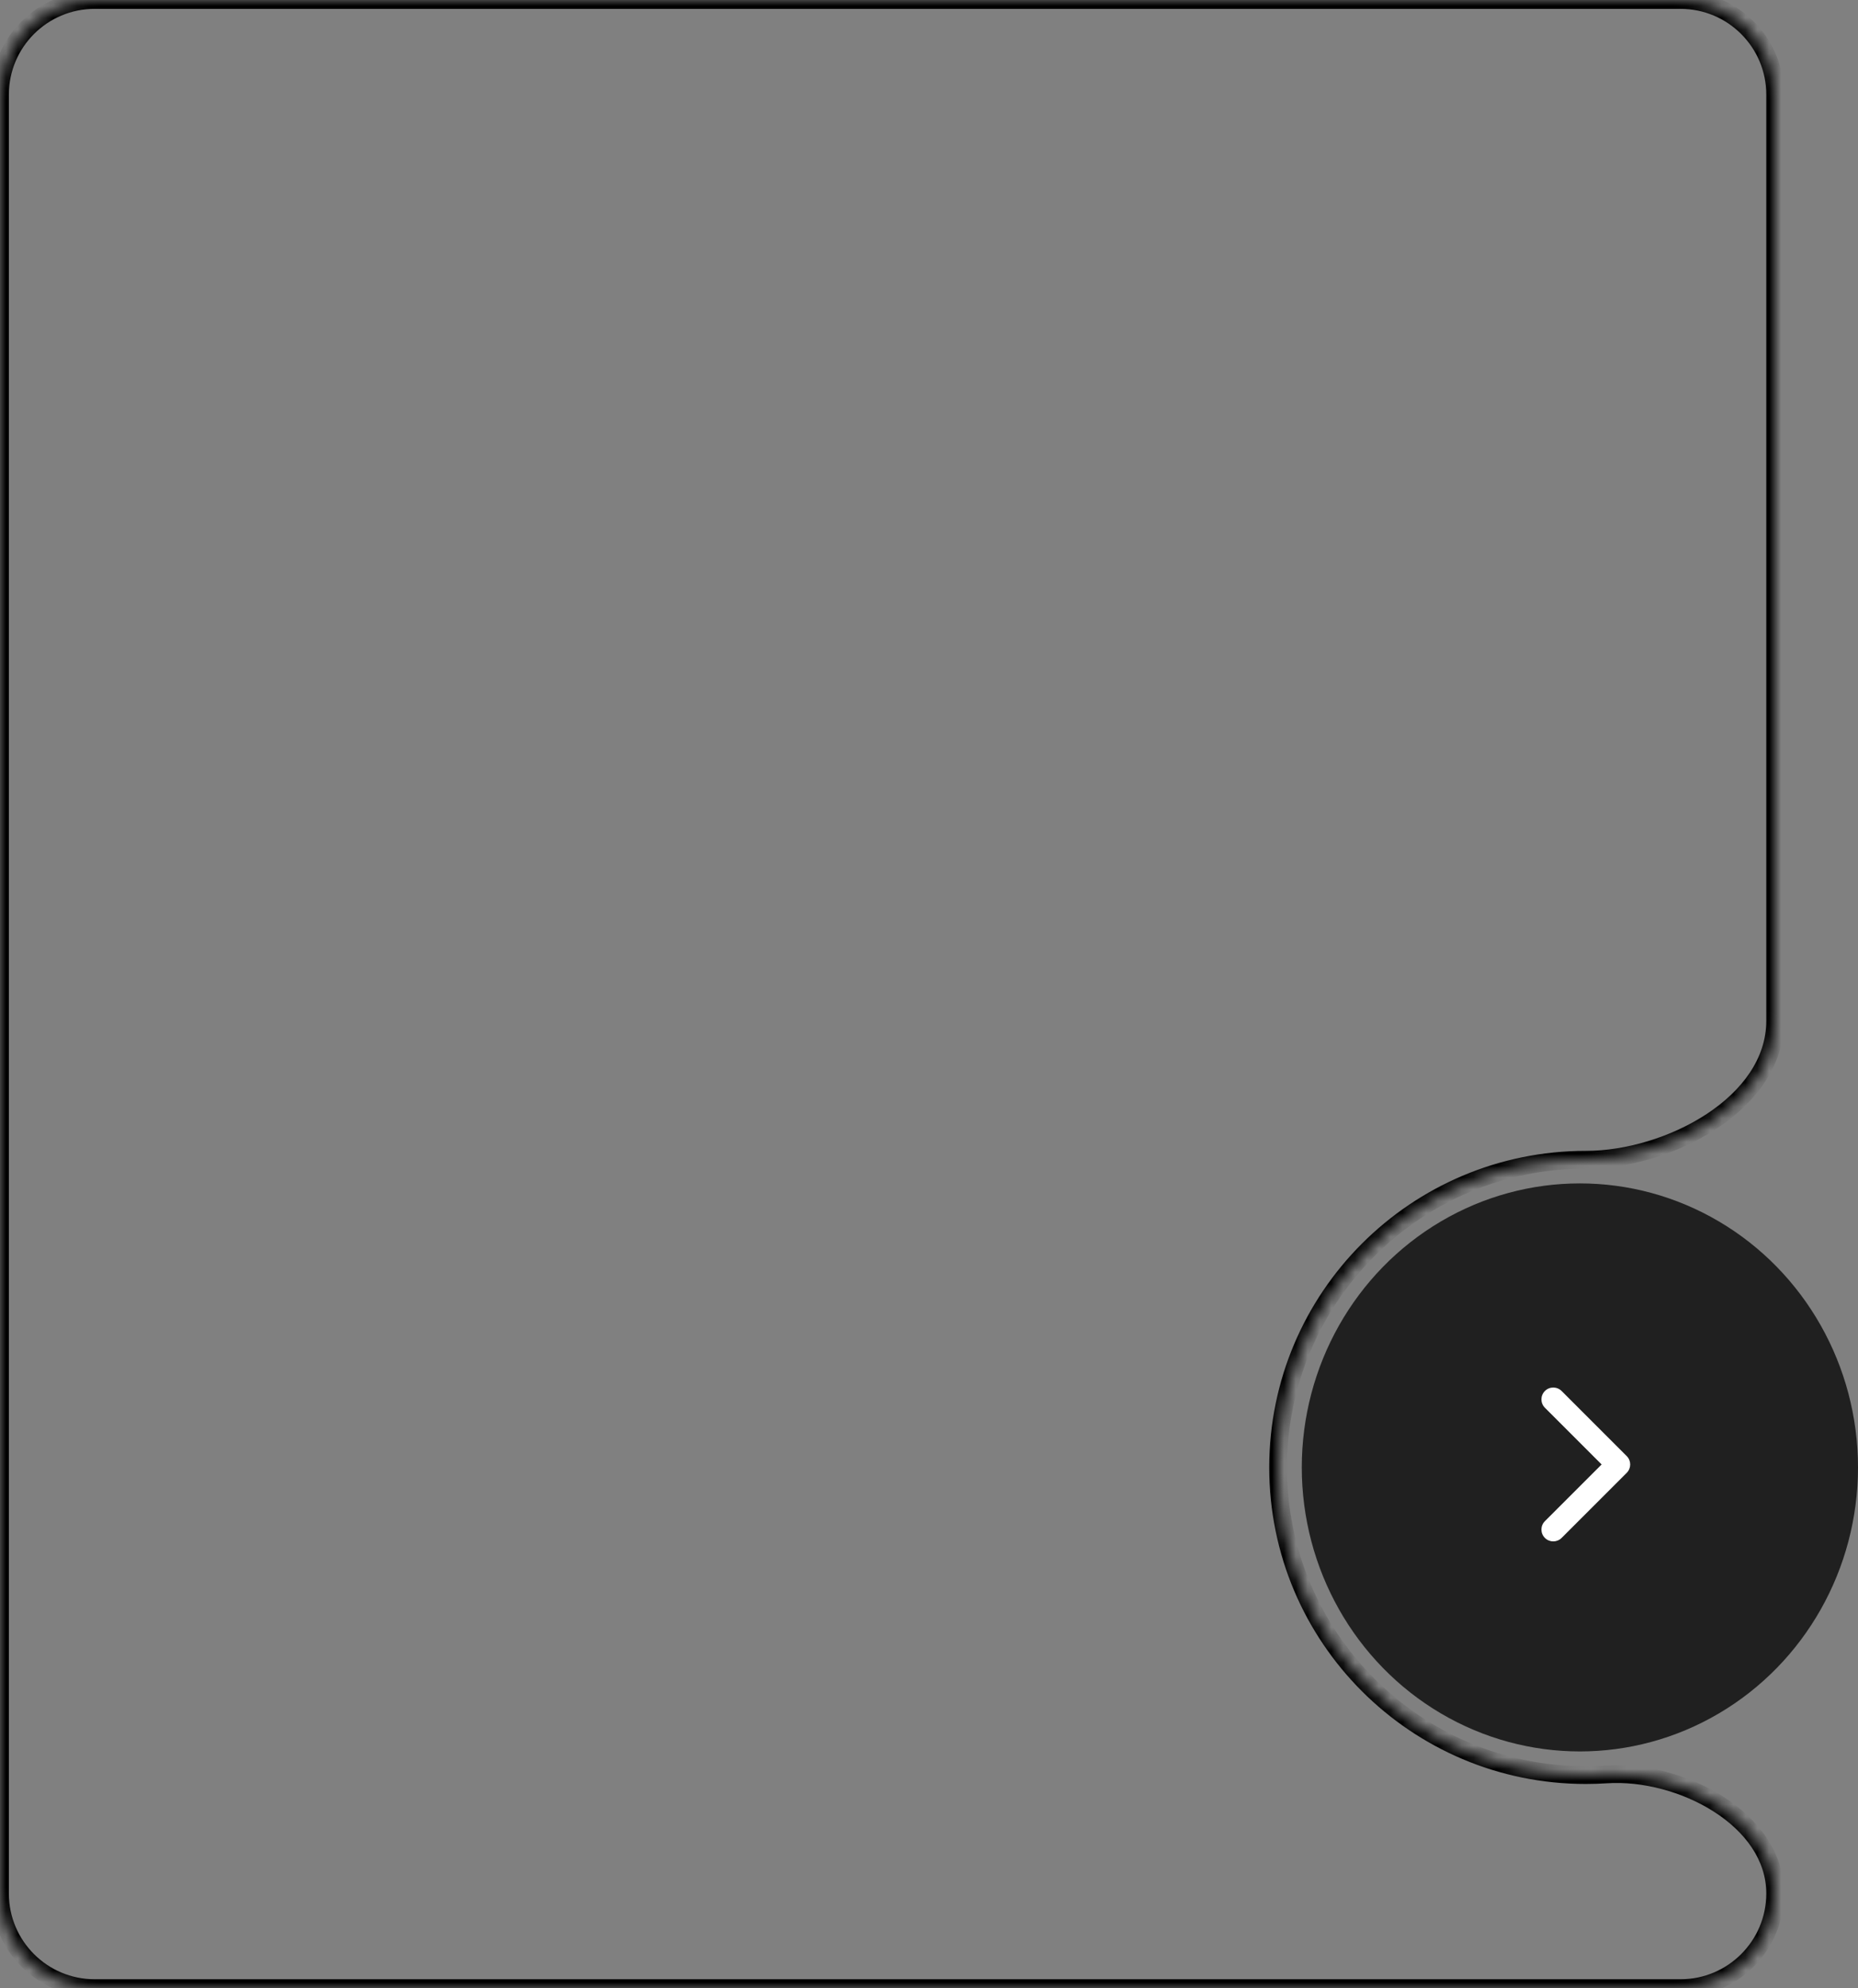 <svg width="157" height="168" viewBox="0 0 157 168" fill="none" xmlns="http://www.w3.org/2000/svg">
<rect x="0" y="0" width="157" height="168" fill="#808080" stroke="none"/>
<mask id="path-1-inside-1_26_76" fill="white">
<path fill-rule="evenodd" clip-rule="evenodd" d="M8 0C3.582 0 0 3.582 0 8V160C0 164.418 3.582 168 8 168H142C146.418 168 150 164.418 150 160V160C150 153.701 142.016 149.53 135.731 149.943C135.159 149.981 134.582 150 134 150C119.641 150 108 138.359 108 124C108 109.641 119.641 98 134 98V98C141.003 98 150 93.271 150 86.268V8C150 3.582 146.418 0 142 0H8Z"/>
</mask>
<path d="M135.731 149.943L135.681 149.195L135.731 149.943ZM0.75 8C0.75 3.996 3.996 0.75 8 0.75V-0.75C3.168 -0.75 -0.75 3.168 -0.75 8H0.75ZM0.75 160V8H-0.75V160H0.75ZM8 167.25C3.996 167.25 0.75 164.004 0.75 160H-0.75C-0.75 164.832 3.168 168.75 8 168.75V167.25ZM142 167.25H8V168.75H142V167.25ZM149.25 160C149.25 164.004 146.004 167.25 142 167.25V168.75C146.832 168.75 150.75 164.832 150.75 160H149.25ZM135.681 149.195C135.126 149.231 134.565 149.25 134 149.25V150.75C134.598 150.75 135.191 150.73 135.78 150.692L135.681 149.195ZM134 149.25C120.055 149.25 108.75 137.945 108.75 124H107.25C107.25 138.774 119.226 150.75 134 150.75V149.25ZM108.75 124C108.75 110.055 120.055 98.75 134 98.75V97.25C119.226 97.25 107.25 109.226 107.25 124H108.75ZM149.25 8V86.268H150.75V8H149.25ZM142 0.75C146.004 0.75 149.25 3.996 149.25 8H150.75C150.75 3.168 146.832 -0.75 142 -0.75V0.75ZM8 0.75H142V-0.75H8V0.75ZM134 98.75C137.65 98.75 141.793 97.523 145.038 95.386C148.277 93.254 150.75 90.119 150.75 86.268H149.25C149.25 89.42 147.225 92.151 144.214 94.134C141.209 96.112 137.352 97.25 134 97.25V98.75ZM150.75 160C150.75 156.503 148.534 153.681 145.626 151.823C142.716 149.962 138.991 148.977 135.681 149.195L135.78 150.692C138.756 150.496 142.165 151.39 144.818 153.087C147.474 154.785 149.25 157.197 149.25 160H150.75Z" fill="black" mask="url(#path-1-inside-1_26_76)"/>
<ellipse cx="133.5" cy="124" rx="23.5" ry="24" fill="#202020"/>
<path fill-rule="evenodd" clip-rule="evenodd" d="M130.543 129.957C130.152 129.567 130.152 128.933 130.543 128.543L135.336 123.75L130.543 118.957C130.152 118.567 130.152 117.933 130.543 117.543C130.933 117.152 131.567 117.152 131.957 117.543L137.457 123.043C137.848 123.433 137.848 124.067 137.457 124.457L131.957 129.957C131.567 130.348 130.933 130.348 130.543 129.957Z" fill="white"/>
</svg>
